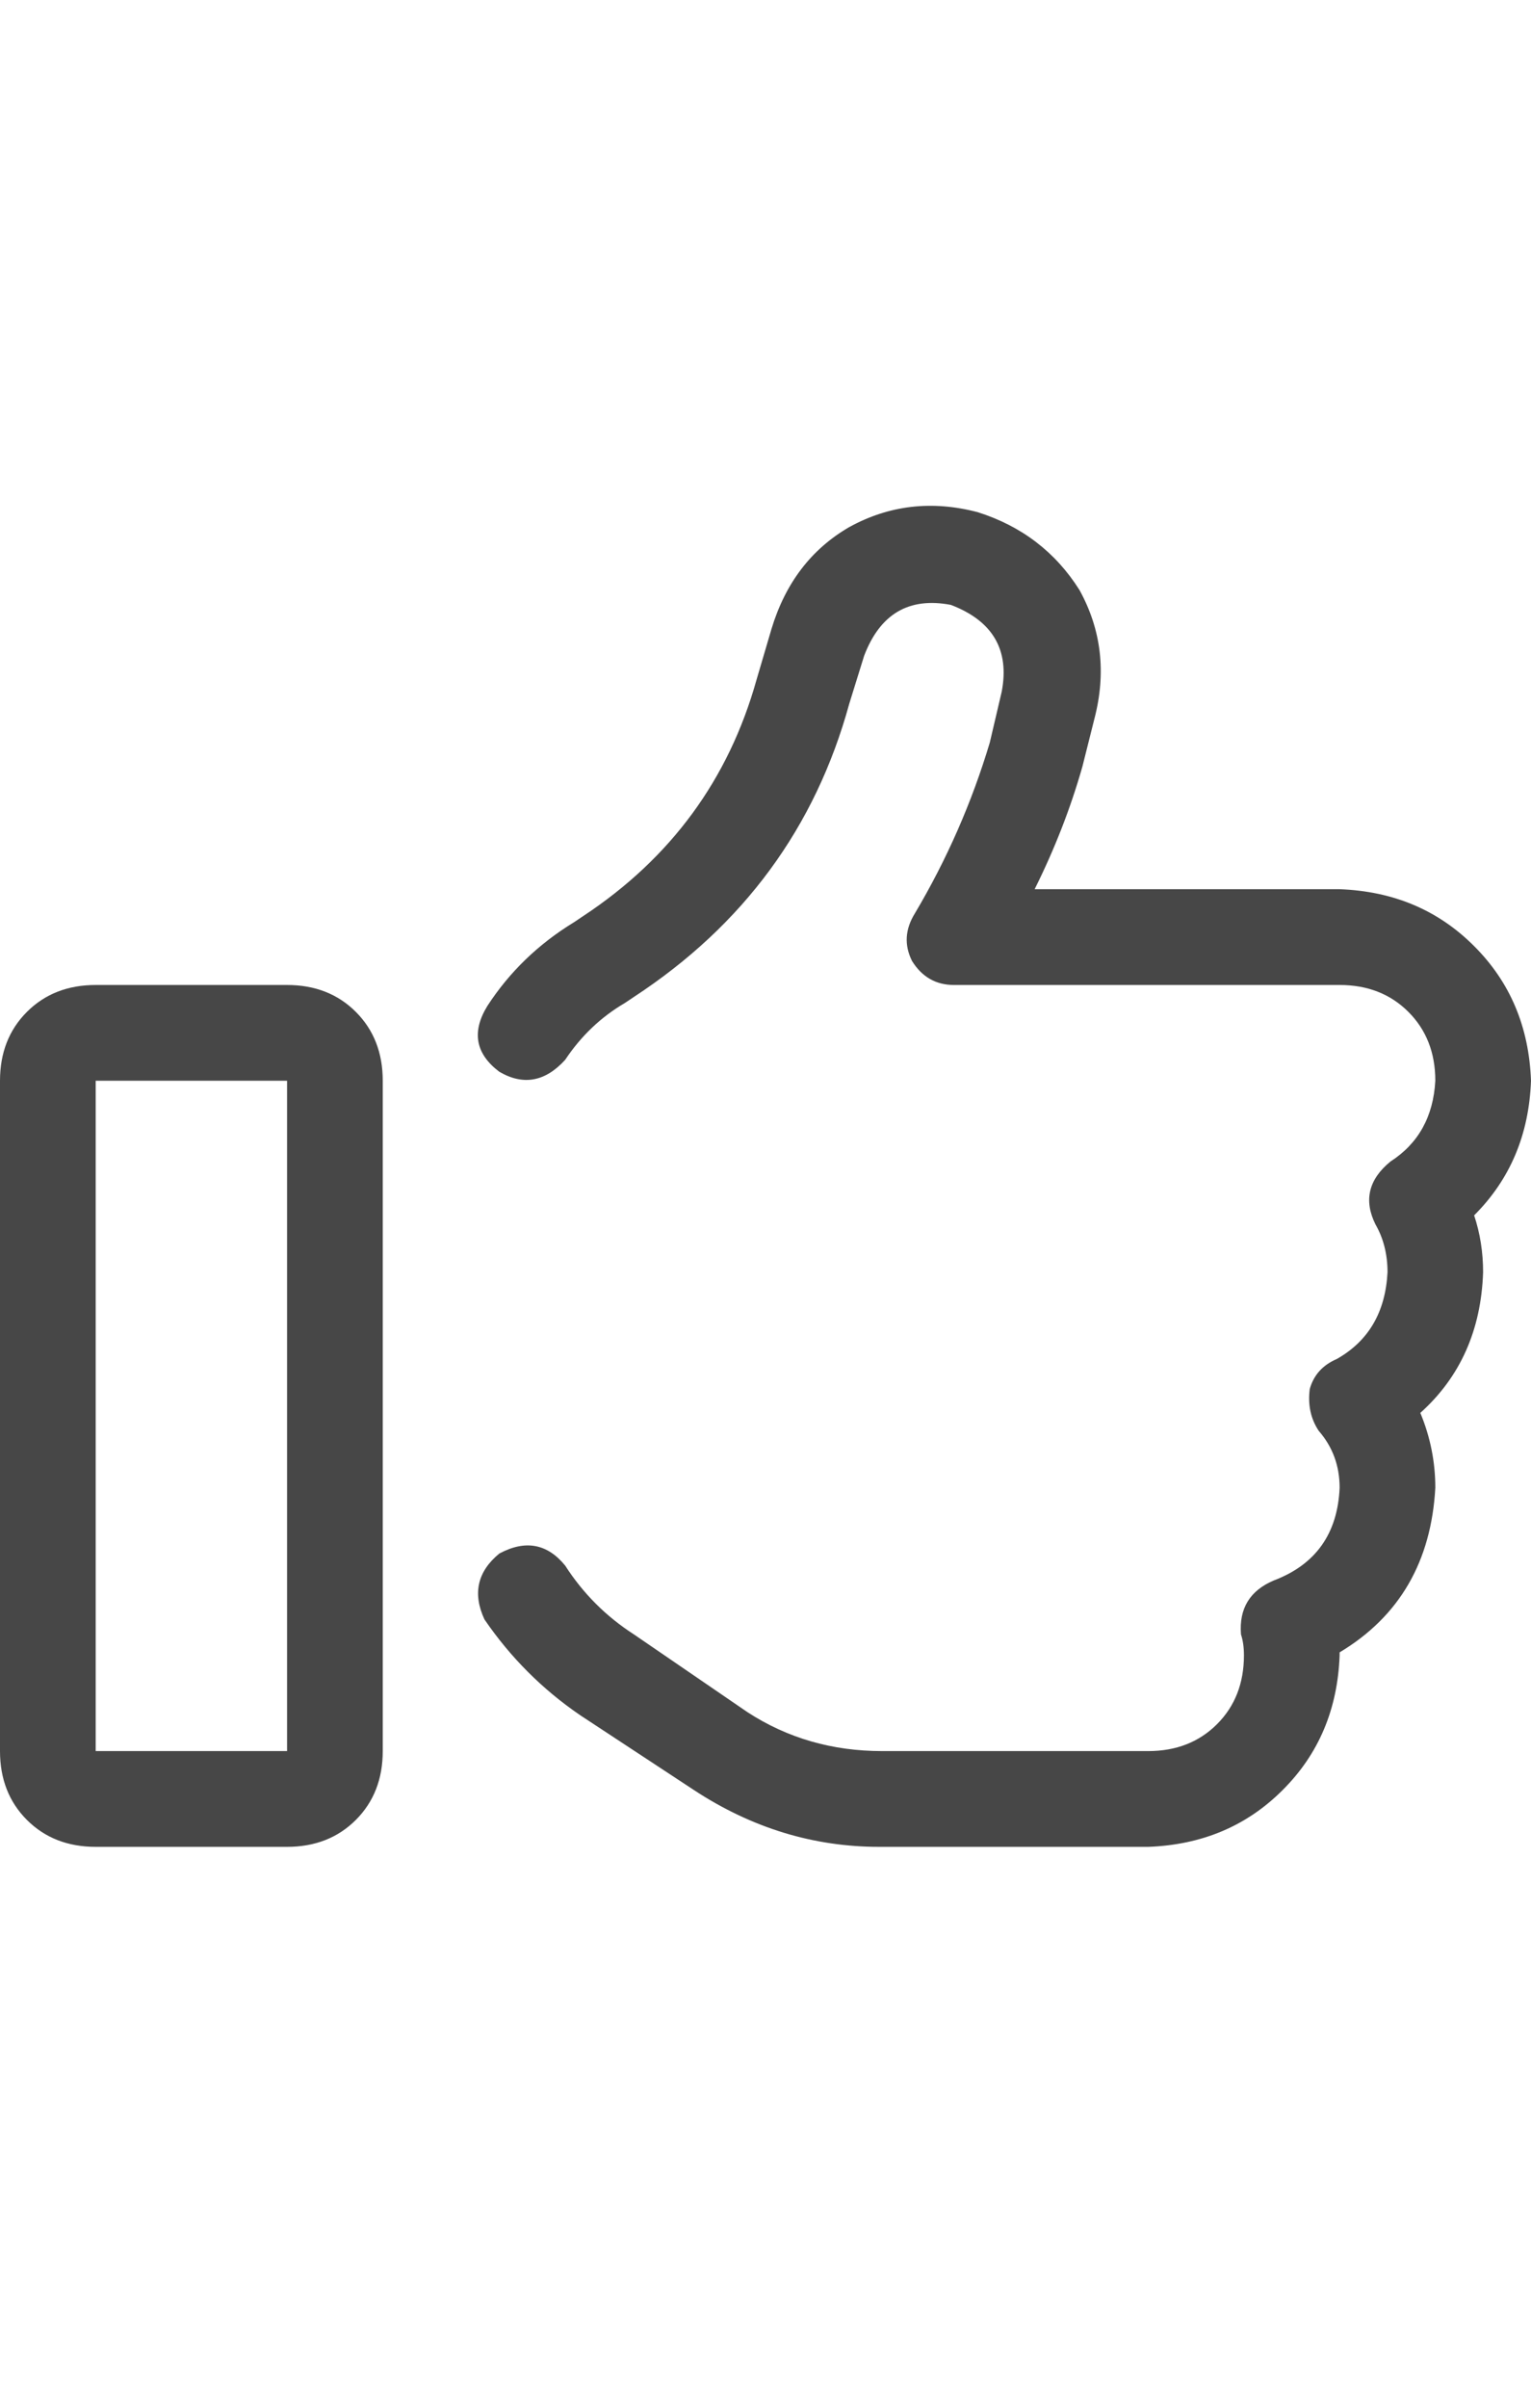 <svg width="14" height="22" viewBox="0 0 14 22" fill="none" xmlns="http://www.w3.org/2000/svg">
<g id="label-paired / sm / thumbs-up-sm / regular" clip-path="url(#clip0_2355_590)">
<path id="icon" d="M7.902 5.992L7.766 6.43C7.456 7.56 6.799 8.453 5.797 9.109L5.715 9.164C5.496 9.292 5.314 9.465 5.168 9.684C4.986 9.884 4.785 9.921 4.566 9.793C4.348 9.629 4.311 9.428 4.457 9.191C4.658 8.882 4.922 8.626 5.25 8.426L5.332 8.371C6.134 7.842 6.663 7.122 6.918 6.211L7.055 5.746C7.182 5.327 7.419 5.017 7.766 4.816C8.13 4.616 8.522 4.57 8.941 4.68C9.342 4.807 9.652 5.044 9.871 5.391C10.072 5.755 10.117 6.147 10.008 6.566L9.898 7.004C9.789 7.387 9.643 7.76 9.461 8.125H12.25C12.742 8.143 13.152 8.316 13.48 8.645C13.809 8.973 13.982 9.383 14 9.875C13.982 10.367 13.809 10.777 13.48 11.105C13.535 11.27 13.562 11.443 13.562 11.625C13.544 12.154 13.353 12.582 12.988 12.91C13.079 13.129 13.125 13.357 13.125 13.594C13.088 14.268 12.797 14.77 12.25 15.098V15.125C12.232 15.617 12.059 16.027 11.73 16.355C11.402 16.684 10.992 16.857 10.5 16.875H8.039C7.438 16.875 6.872 16.702 6.344 16.355L5.305 15.672C4.958 15.435 4.667 15.143 4.43 14.797C4.32 14.56 4.366 14.359 4.566 14.195C4.803 14.068 5.004 14.104 5.168 14.305C5.332 14.56 5.542 14.77 5.797 14.934L6.836 15.645C7.201 15.882 7.611 16 8.066 16H10.5C10.755 16 10.965 15.918 11.129 15.754C11.293 15.59 11.375 15.38 11.375 15.125C11.375 15.052 11.366 14.988 11.348 14.934C11.329 14.697 11.43 14.533 11.648 14.441C12.031 14.296 12.232 14.013 12.25 13.594C12.25 13.393 12.186 13.22 12.059 13.074C11.986 12.965 11.958 12.837 11.977 12.691C12.013 12.564 12.095 12.473 12.223 12.418C12.514 12.254 12.669 11.99 12.688 11.625C12.688 11.461 12.651 11.315 12.578 11.188C12.469 10.969 12.514 10.777 12.715 10.613C12.97 10.449 13.107 10.203 13.125 9.875C13.125 9.62 13.043 9.41 12.879 9.246C12.715 9.082 12.505 9 12.25 9H8.723C8.559 9 8.431 8.927 8.34 8.781C8.267 8.635 8.276 8.49 8.367 8.344C8.659 7.852 8.887 7.332 9.051 6.785L9.16 6.32C9.233 5.938 9.078 5.673 8.695 5.527C8.312 5.454 8.048 5.609 7.902 5.992ZM0.875 9.875V16H2.625V9.875H0.875ZM0 9.875C0 9.62 0.082 9.41 0.246 9.246C0.41 9.082 0.62 9 0.875 9H2.625C2.88 9 3.09 9.082 3.254 9.246C3.418 9.41 3.5 9.62 3.5 9.875V16C3.5 16.255 3.418 16.465 3.254 16.629C3.09 16.793 2.88 16.875 2.625 16.875H0.875C0.62 16.875 0.41 16.793 0.246 16.629C0.082 16.465 0 16.255 0 16V9.875Z" fill="black" fill-opacity="0.72"/>
</g>
<defs>
<clipPath id="clip0_2355_590">
<rect width="14" height="22" fill="white"/>
</clipPath>
</defs>
</svg>

